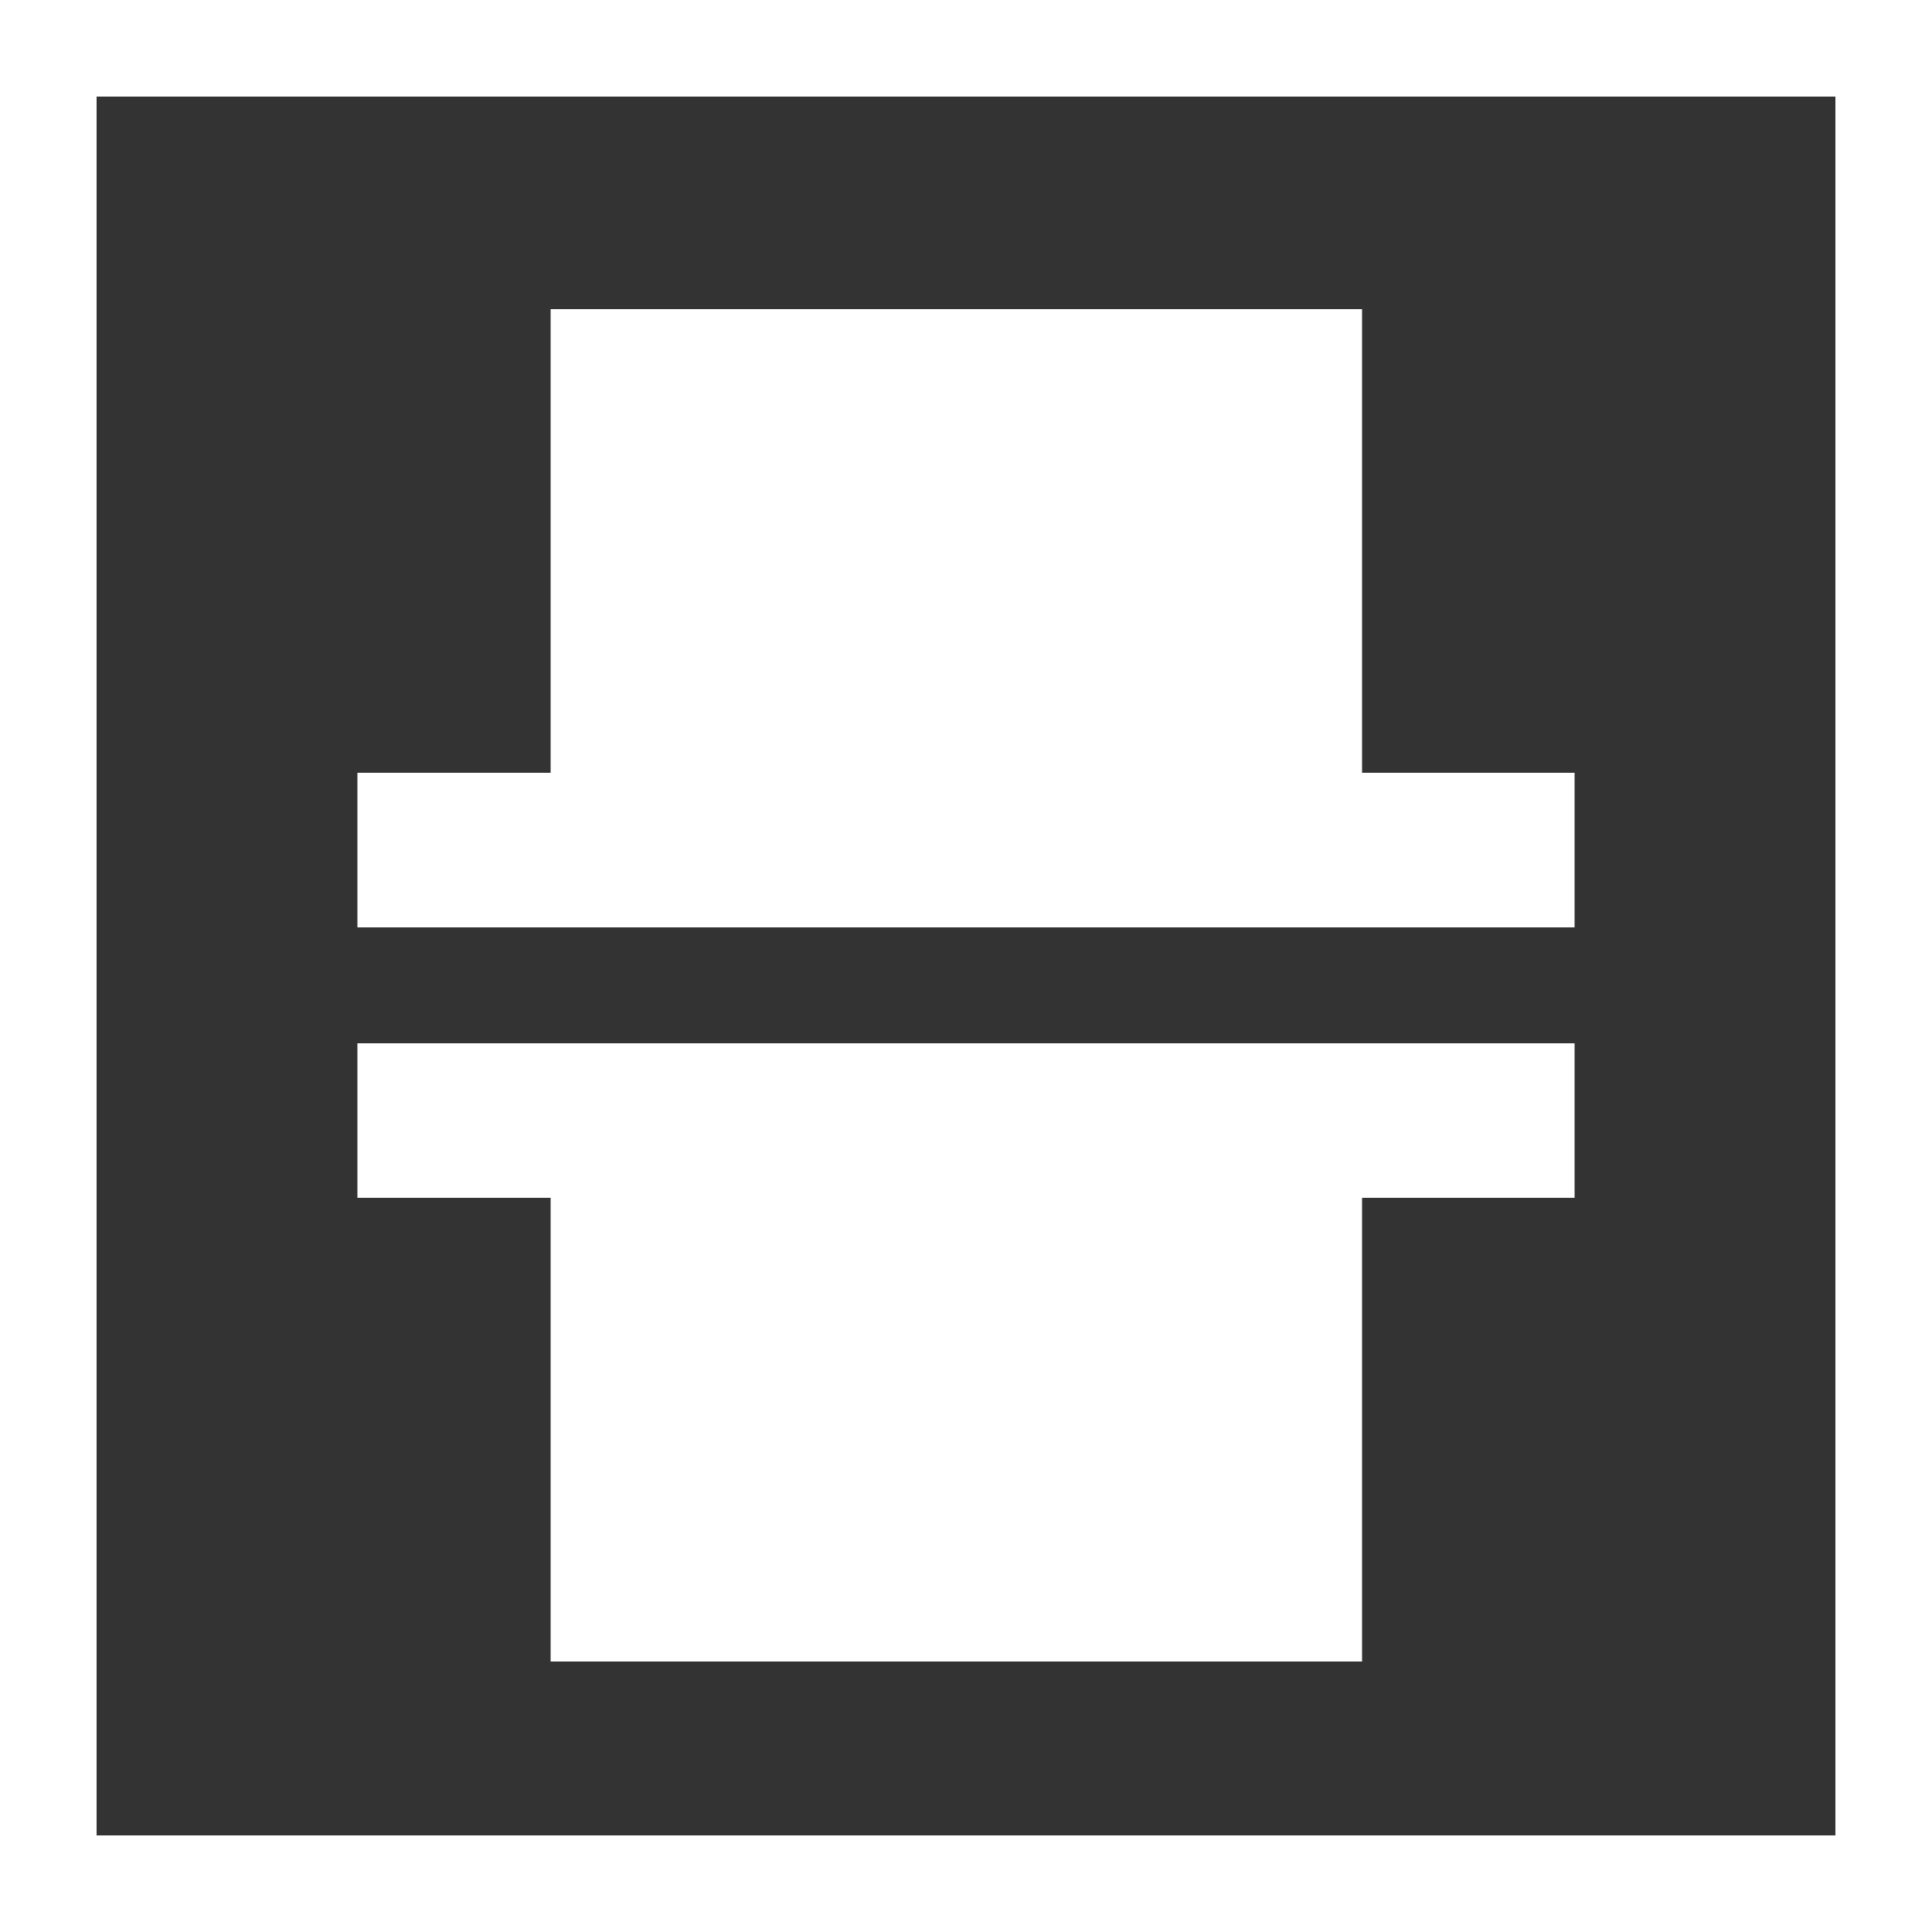 <?xml version="1.0" encoding="utf-8"?>
<!-- Generator: Adobe Illustrator 16.0.0, SVG Export Plug-In . SVG Version: 6.00 Build 0)  -->
<!DOCTYPE svg PUBLIC "-//W3C//DTD SVG 1.1//EN" "http://www.w3.org/Graphics/SVG/1.1/DTD/svg11.dtd">
<svg version="1.1" id="Layer_1" xmlns="http://www.w3.org/2000/svg" xmlns:xlink="http://www.w3.org/1999/xlink" x="0px" y="0px"
	 width="100px" height="100px" viewBox="0 0 100 100" enable-background="new 0 0 100 100" xml:space="preserve">
<rect x="0" y="0" width="100" height="100" fill="#333333" stroke="none"/>
<path fill="#FFFFFF" d="M95,5v90H5V5H95 M100,0H0v100h100V0L100,0z"/>
<g>
	<polygon fill-rule="evenodd" clip-rule="evenodd" fill="#FFFFFF" points="28.5,54 18.5,54 18.5,62 28.5,62 28.5,86 70.5,86 
		70.5,62 81.5,62 81.5,54 70.5,54 	"/>
	<polygon fill-rule="evenodd" clip-rule="evenodd" fill="#FFFFFF" points="70.5,40 70.5,16 28.5,16 28.5,40 18.5,40 18.5,48 
		28.5,48 70.5,48 81.5,48 81.5,40 	"/>
</g>
</svg>
